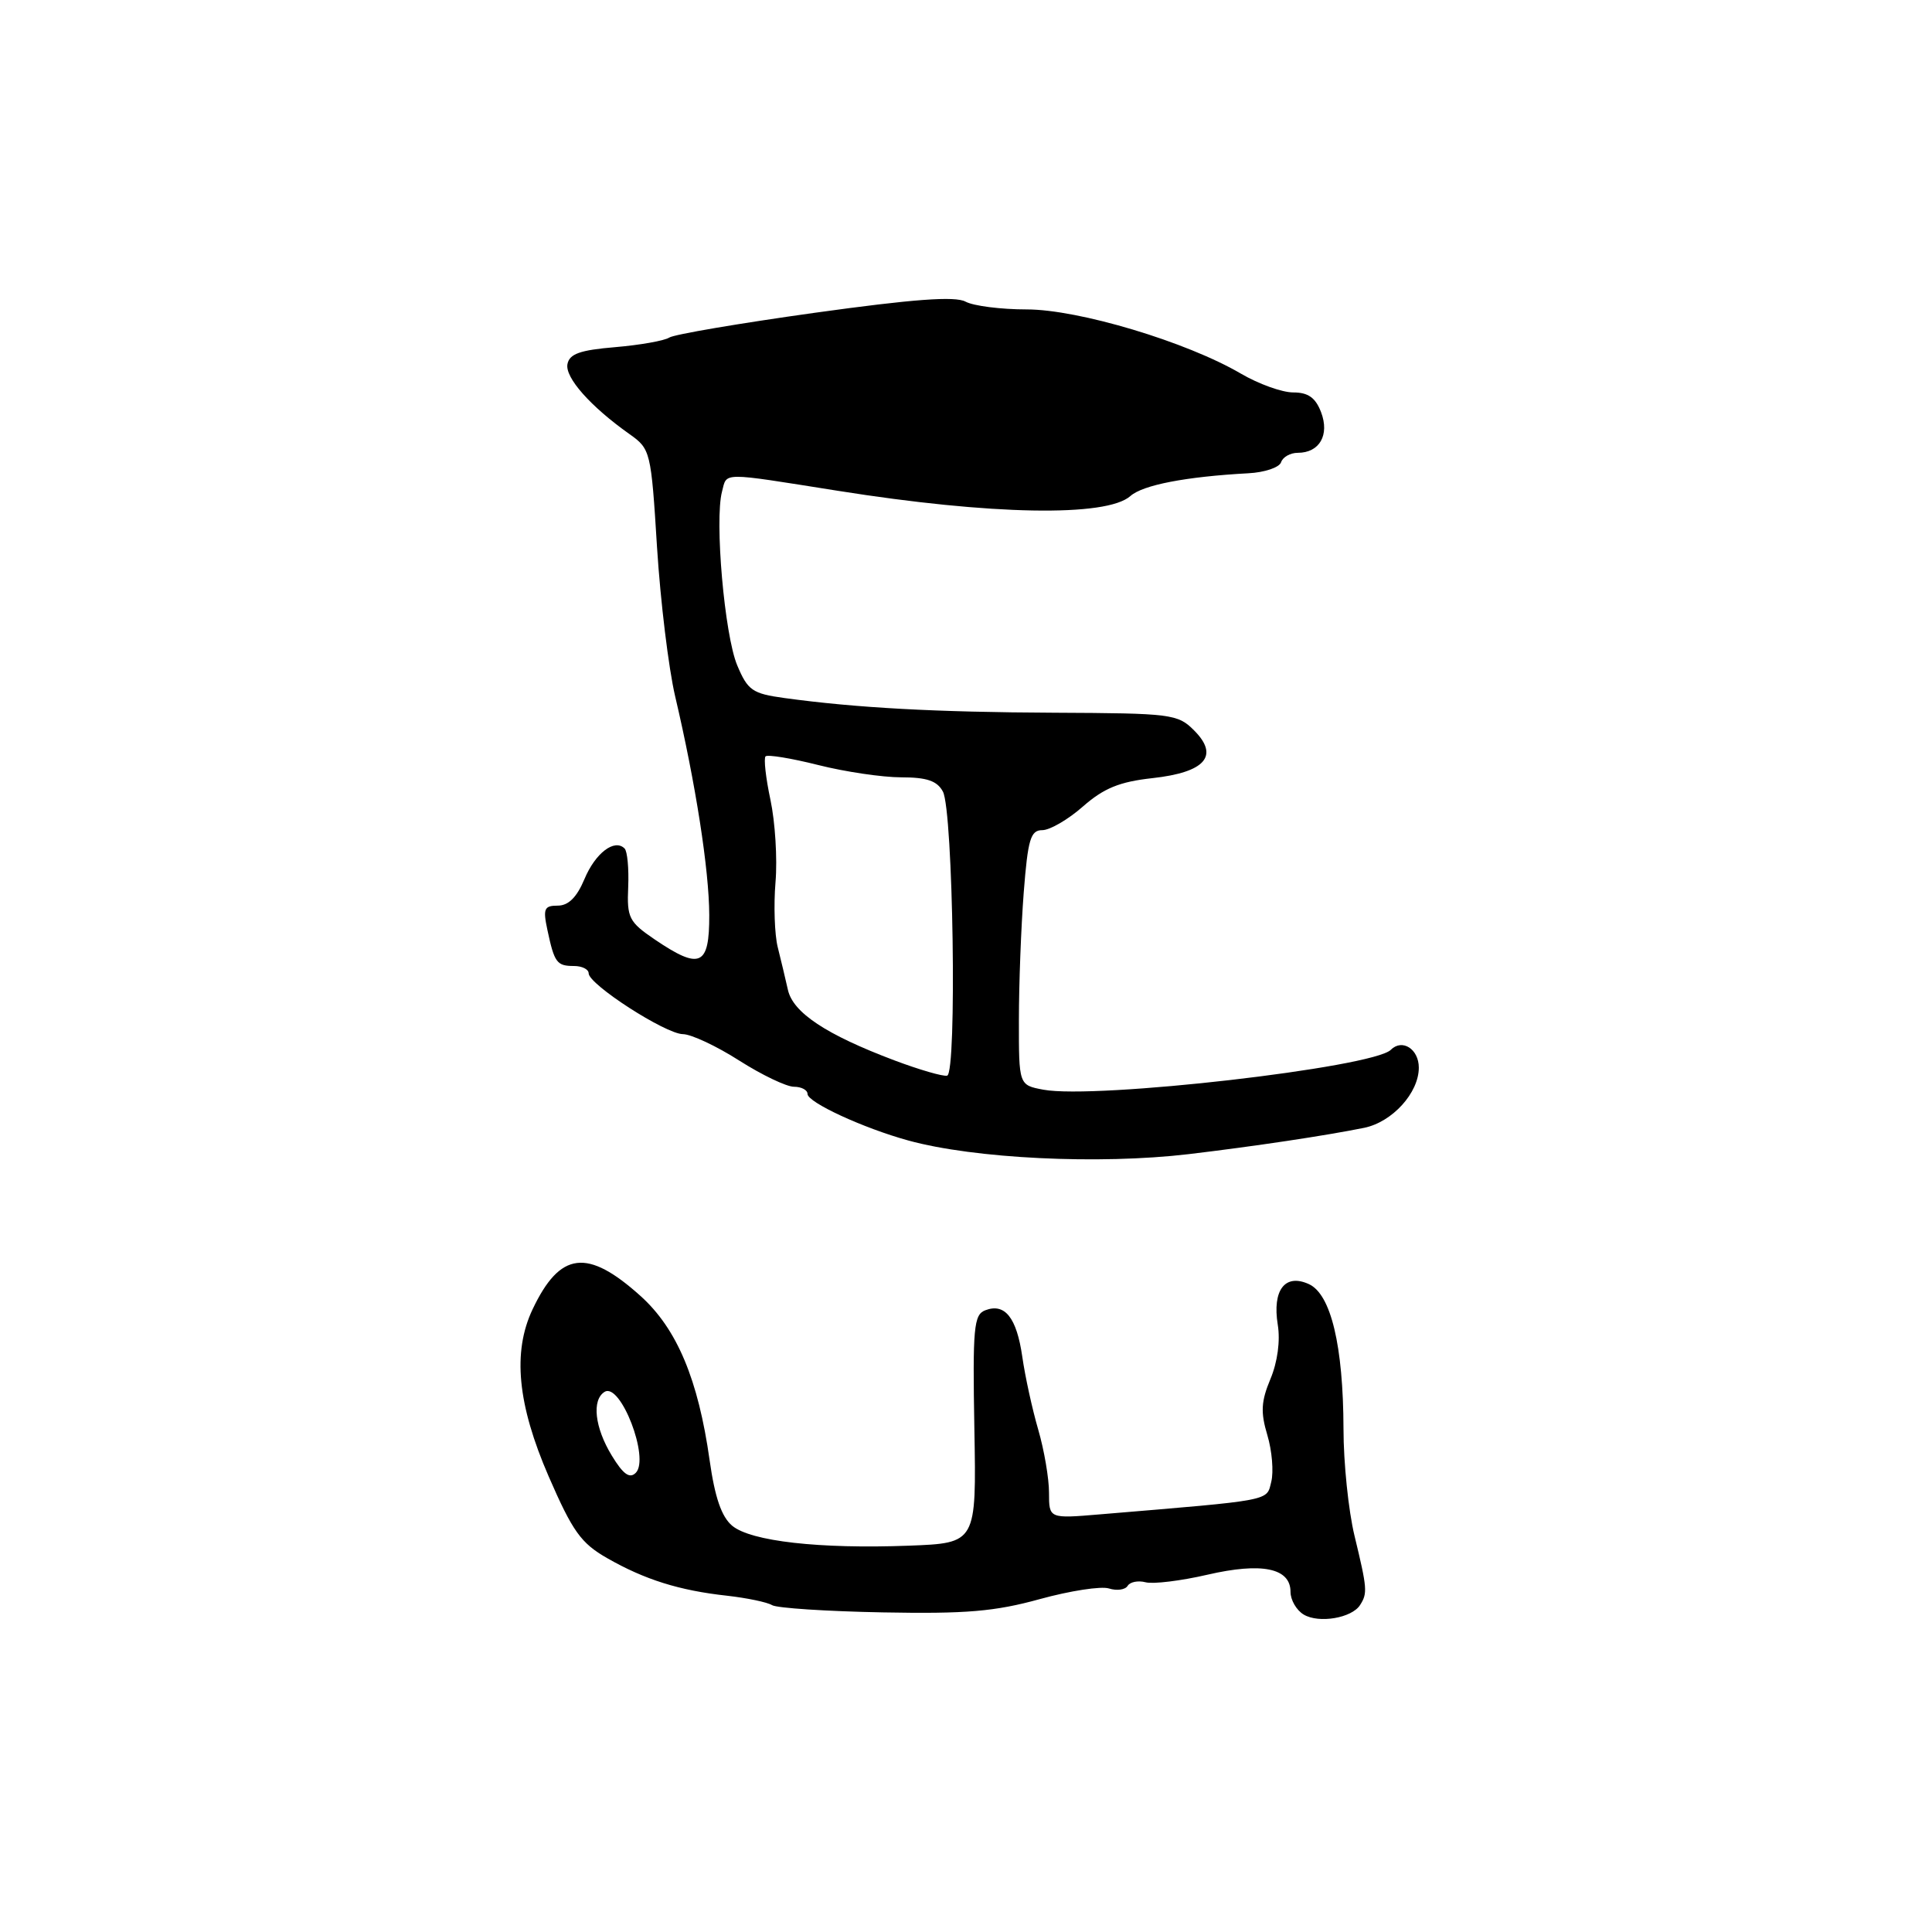 <?xml version="1.0" encoding="UTF-8" standalone="no"?>
<!DOCTYPE svg PUBLIC "-//W3C//DTD SVG 1.1//EN" "http://www.w3.org/Graphics/SVG/1.1/DTD/svg11.dtd" >
<svg xmlns="http://www.w3.org/2000/svg" xmlns:xlink="http://www.w3.org/1999/xlink" version="1.1" viewBox="0 0 256 256">
 <g >
 <path fill="currentColor"
d=" M 180.22 212.67 C 181.22 211.11 181.17 210.49 179.48 203.50 C 178.68 200.20 178.02 193.82 178.02 189.33 C 177.99 178.32 176.36 171.48 173.43 170.15 C 170.27 168.71 168.57 170.94 169.31 175.53 C 169.66 177.66 169.28 180.48 168.34 182.72 C 167.10 185.69 167.02 187.13 167.93 190.16 C 168.55 192.23 168.78 195.01 168.45 196.34 C 167.80 198.93 168.84 198.73 145.75 200.66 C 139.00 201.23 139.00 201.23 139.00 197.79 C 139.00 195.91 138.36 192.14 137.57 189.43 C 136.78 186.72 135.83 182.38 135.46 179.78 C 134.71 174.58 133.15 172.62 130.55 173.62 C 129.03 174.20 128.87 175.91 129.11 189.37 C 129.38 204.47 129.38 204.47 120.44 204.81 C 108.57 205.26 99.50 204.23 97.02 202.17 C 95.61 200.99 94.73 198.44 94.03 193.50 C 92.52 182.79 89.71 176.08 84.88 171.73 C 77.83 165.38 74.21 165.82 70.57 173.49 C 67.89 179.15 68.56 186.09 72.70 195.63 C 75.87 202.92 76.98 204.48 80.45 206.46 C 85.43 209.31 90.02 210.75 96.33 211.44 C 98.98 211.74 101.67 212.30 102.30 212.69 C 102.94 213.08 109.54 213.51 116.98 213.65 C 128.00 213.86 131.84 213.53 137.78 211.89 C 141.78 210.79 145.90 210.15 146.94 210.48 C 147.98 210.81 149.10 210.66 149.42 210.13 C 149.74 209.61 150.81 209.40 151.80 209.66 C 152.80 209.92 156.48 209.47 159.98 208.66 C 167.20 206.99 171.00 207.77 171.00 210.93 C 171.00 212.01 171.79 213.37 172.75 213.94 C 174.76 215.14 179.13 214.40 180.22 212.67 Z  M 157.50 152.93 C 166.23 151.89 175.64 150.48 180.77 149.44 C 184.49 148.67 188.00 144.81 188.00 141.47 C 188.00 139.00 185.80 137.60 184.30 139.10 C 181.94 141.46 145.16 145.68 138.25 144.39 C 135.00 143.78 135.00 143.78 135.01 135.14 C 135.01 130.39 135.30 122.79 135.65 118.25 C 136.20 111.18 136.56 110.00 138.11 110.00 C 139.11 110.00 141.54 108.59 143.50 106.86 C 146.26 104.44 148.34 103.59 152.68 103.11 C 159.71 102.34 161.61 100.16 158.21 96.77 C 156.06 94.61 155.19 94.51 139.73 94.44 C 123.92 94.37 113.46 93.80 103.92 92.49 C 99.70 91.91 99.08 91.48 97.69 88.17 C 96.00 84.16 94.67 68.92 95.67 65.14 C 96.35 62.54 95.34 62.55 111.00 65.03 C 131.33 68.26 146.62 68.53 149.78 65.73 C 151.43 64.26 157.14 63.16 165.42 62.71 C 167.57 62.60 169.52 61.94 169.75 61.25 C 169.98 60.56 170.97 60.00 171.96 60.00 C 174.84 60.00 176.20 57.64 175.05 54.62 C 174.31 52.69 173.34 52.00 171.36 52.00 C 169.88 52.00 166.77 50.88 164.43 49.51 C 157.22 45.29 142.92 41.00 136.04 41.00 C 132.64 41.00 129.00 40.54 127.94 39.97 C 126.55 39.22 121.02 39.63 107.93 41.45 C 97.99 42.84 89.32 44.31 88.68 44.73 C 88.03 45.15 84.80 45.72 81.51 46.00 C 76.84 46.39 75.45 46.89 75.19 48.25 C 74.85 50.03 78.24 53.86 83.41 57.52 C 86.20 59.50 86.27 59.77 87.06 72.52 C 87.51 79.66 88.59 88.54 89.46 92.26 C 92.18 103.84 93.96 115.26 93.98 121.25 C 94.00 128.01 92.77 128.56 86.75 124.48 C 83.34 122.16 83.06 121.61 83.24 117.53 C 83.34 115.09 83.13 112.79 82.76 112.43 C 81.43 111.09 78.88 113.04 77.44 116.49 C 76.43 118.90 75.32 120.00 73.91 120.00 C 72.10 120.00 71.93 120.41 72.54 123.25 C 73.46 127.57 73.78 128.00 76.06 128.00 C 77.13 128.00 78.00 128.44 78.00 128.97 C 78.00 130.44 88.17 137.00 90.49 137.03 C 91.59 137.04 94.95 138.61 97.95 140.53 C 100.95 142.44 104.22 144.00 105.20 144.00 C 106.19 144.00 107.00 144.43 107.00 144.95 C 107.00 146.07 114.39 149.48 120.35 151.12 C 129.10 153.53 145.63 154.33 157.50 152.93 Z  M 81.07 192.88 C 78.80 189.16 78.39 185.50 80.11 184.43 C 82.22 183.13 86.13 193.27 84.24 195.16 C 83.43 195.97 82.57 195.35 81.07 192.88 Z  M 118.50 140.50 C 109.46 137.09 105.07 134.18 104.40 131.15 C 104.07 129.69 103.47 127.15 103.05 125.49 C 102.64 123.84 102.50 119.96 102.76 116.88 C 103.02 113.80 102.71 108.90 102.09 105.99 C 101.47 103.09 101.18 100.49 101.44 100.22 C 101.71 99.96 104.85 100.47 108.42 101.37 C 111.99 102.27 116.94 103.00 119.42 103.00 C 122.82 103.00 124.18 103.47 124.94 104.89 C 126.30 107.43 126.82 142.23 125.50 142.53 C 124.95 142.66 121.80 141.74 118.50 140.50 Z "/>
</g>
</svg>